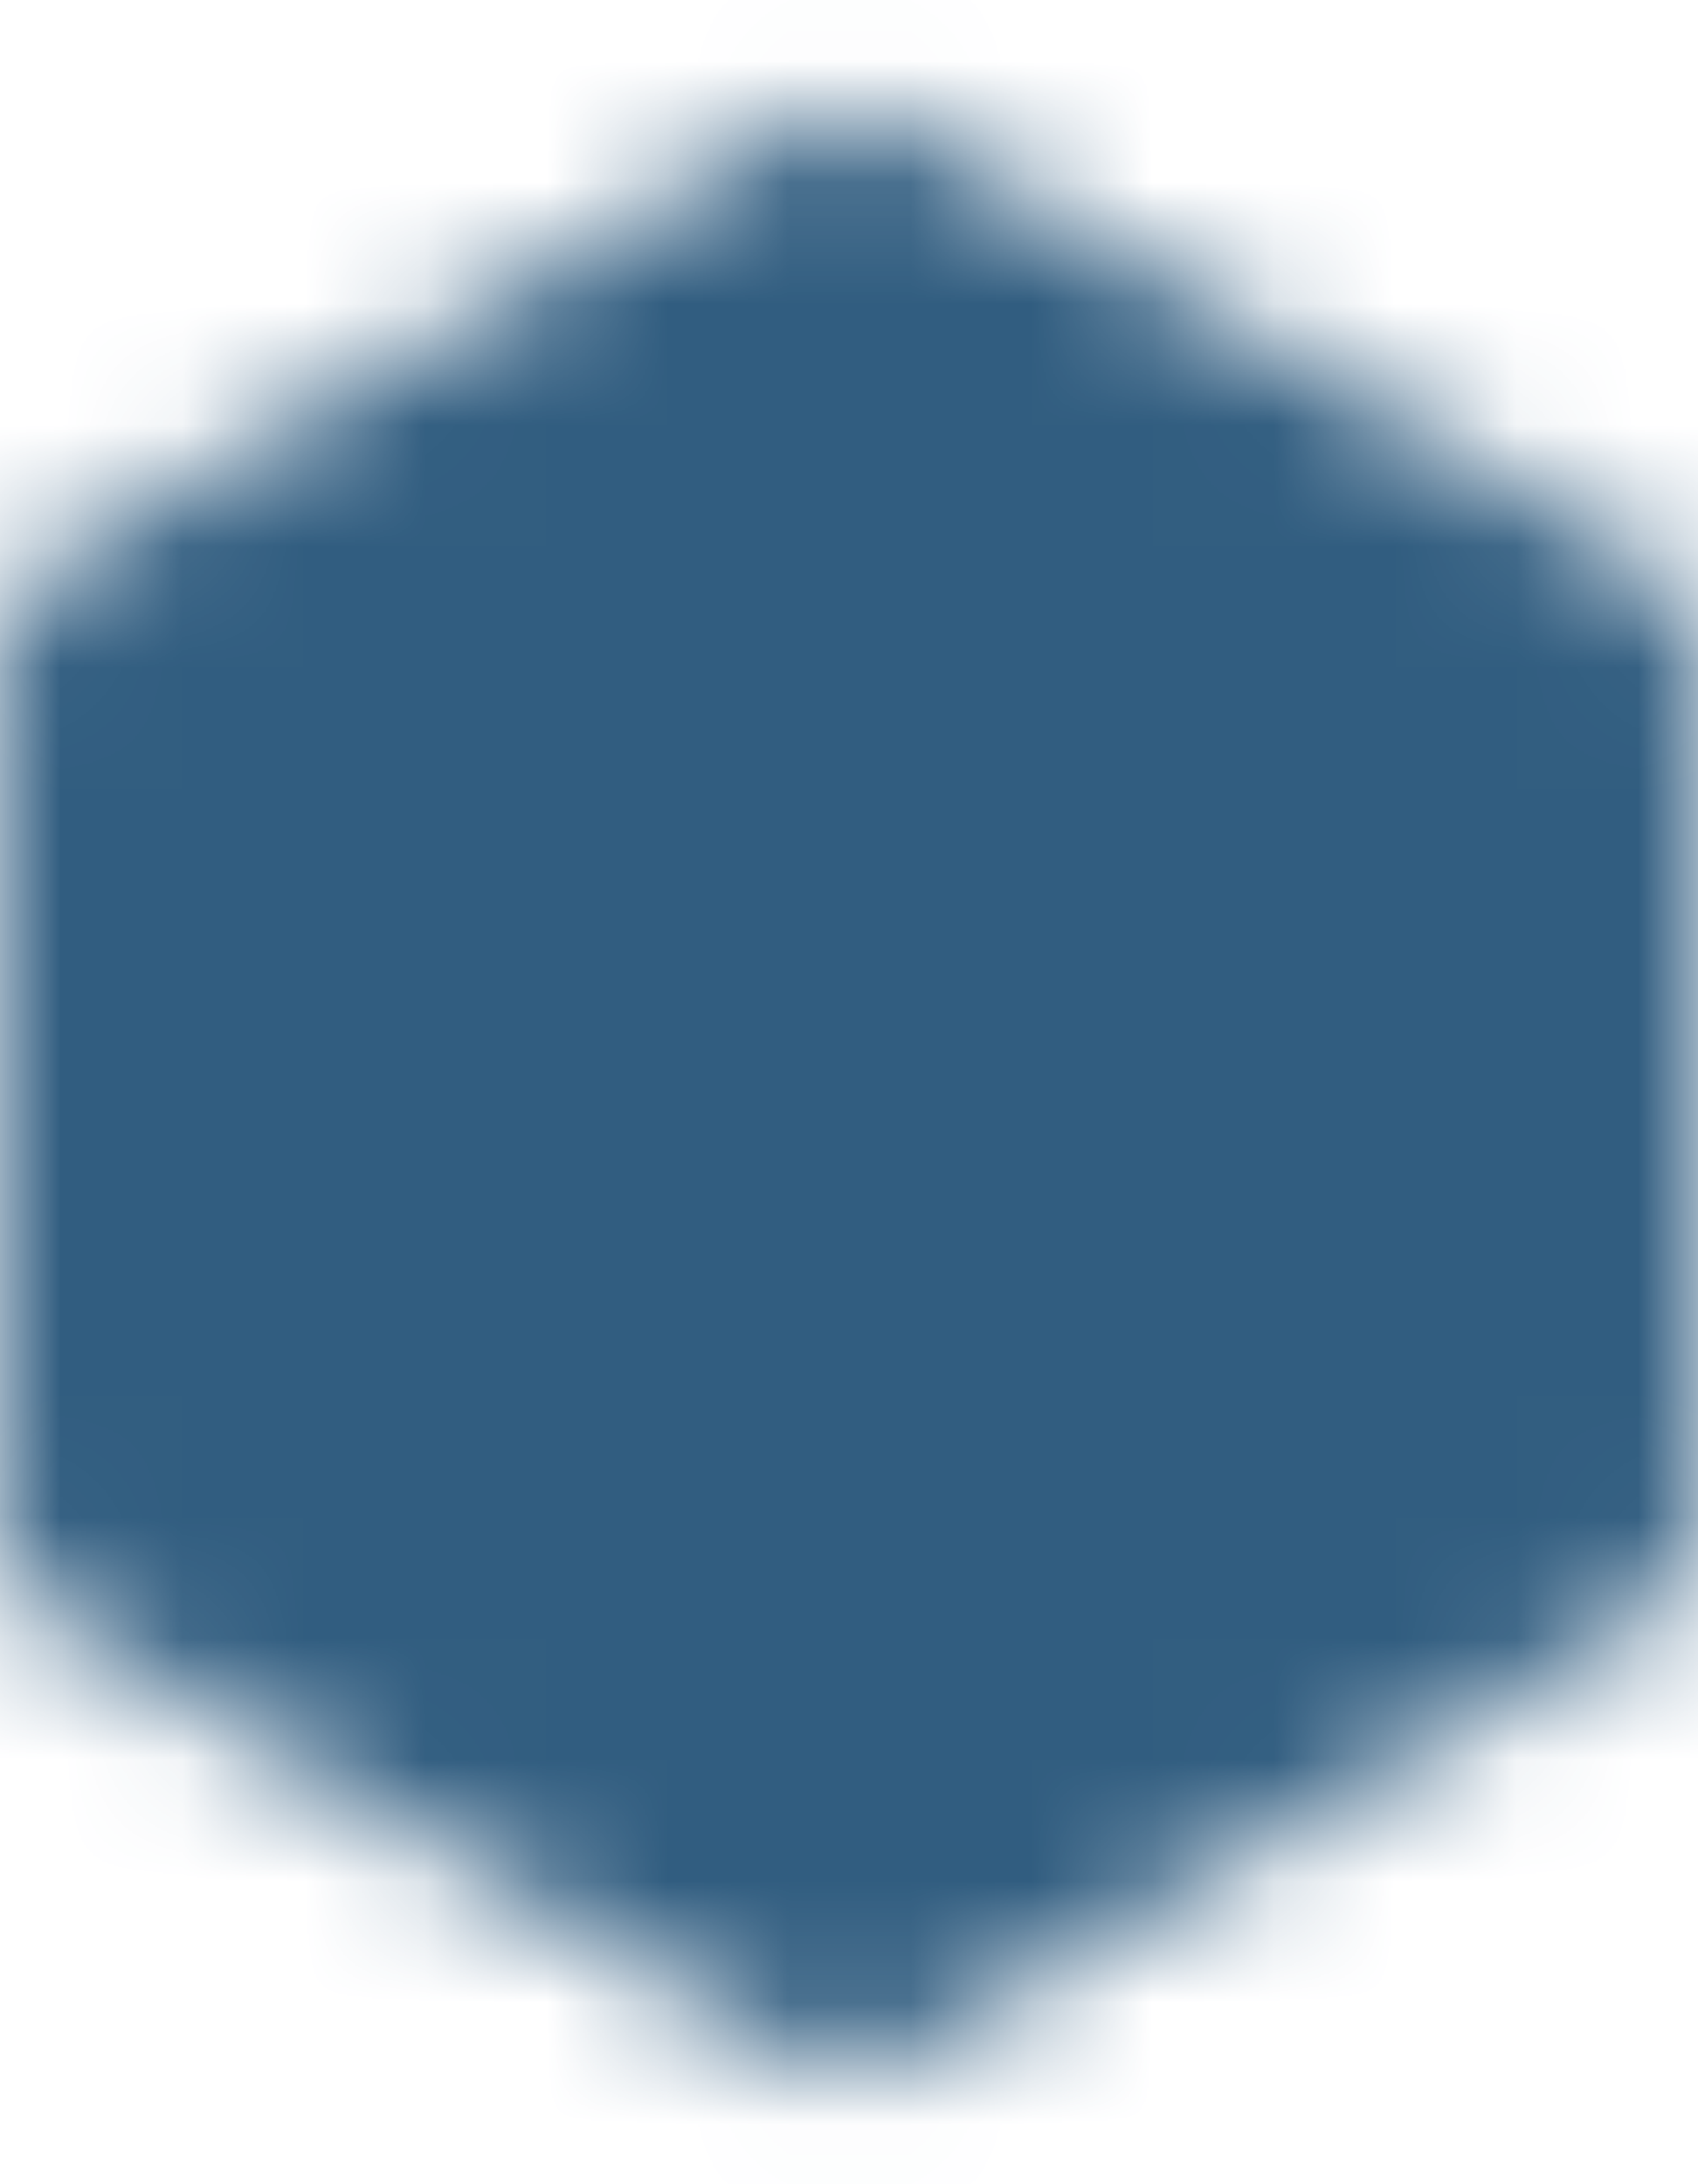 <svg width="14" height="18" viewBox="0 0 14 18" fill="none" xmlns="http://www.w3.org/2000/svg">
<mask id="mask0_6888_3579" style="mask-type:luminance" maskUnits="userSpaceOnUse" x="-1" y="0" width="15" height="18">
<path d="M12.999 5.469L6.999 1.939L0.998 5.469V12.529L6.999 16.059L12.999 12.529V5.469Z" fill="white" stroke="white" stroke-width="2" stroke-linejoin="round"/>
<path d="M7 8.293V11.117M9.823 6.881V11.117M4.176 9.705V11.117" stroke="black" stroke-width="2" stroke-linecap="round" stroke-linejoin="round"/>
</mask>
<g mask="url(#mask0_6888_3579)">
<path d="M-1 -1H15V19H-1V-1Z" fill="#315D80"/>
</g>
</svg>
